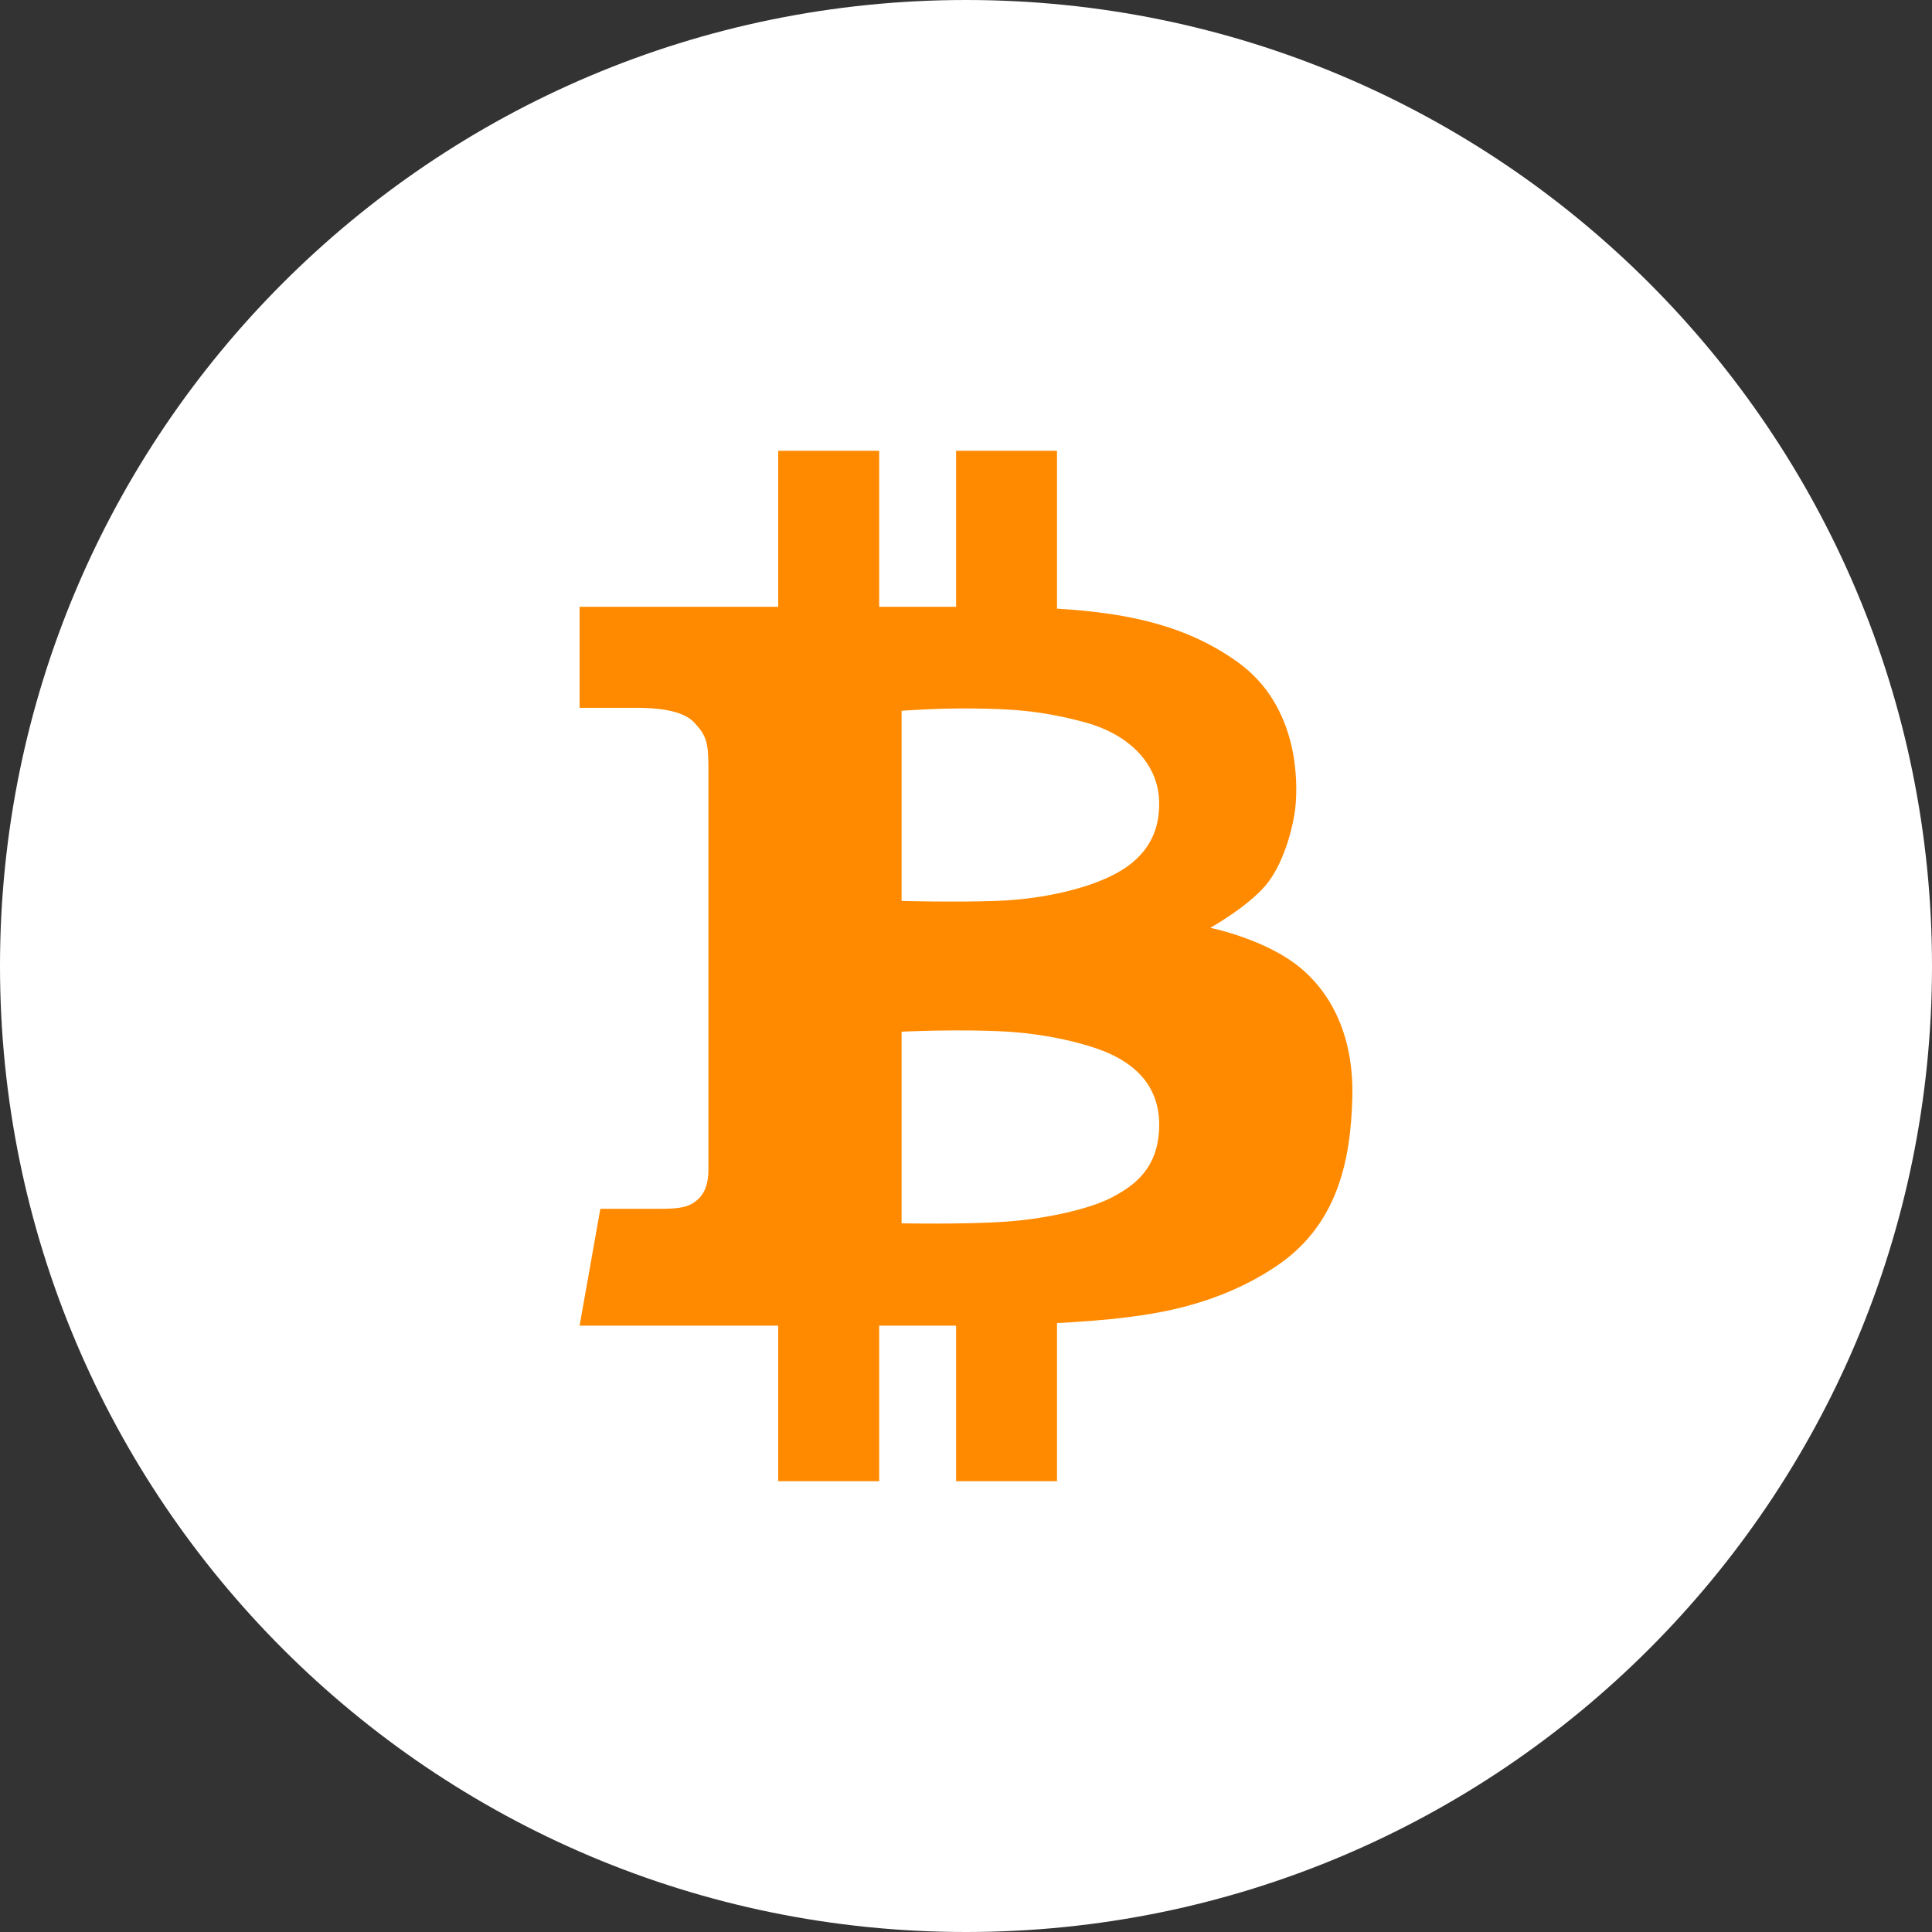 <?xml version="1.0" encoding="UTF-8"?>
<svg width="30px" height="30px" viewBox="0 0 30 30" version="1.1" xmlns="http://www.w3.org/2000/svg" xmlns:xlink="http://www.w3.org/1999/xlink">
    <rect x="0" y="0" width="30" height="30" fill="#333333" stroke="none"/>
    <!-- Generator: Sketch 46.2 (44496) - http://www.bohemiancoding.com/sketch -->
    <title>Group 8</title>
    <desc>Created with Sketch.</desc>
    <defs></defs>
    <g id="Page-1" stroke="none" stroke-width="1" fill="none" fill-rule="evenodd">
        <g id="Desktop_Main_UI" transform="translate(-1010, -31)" fill-rule="nonzero">
            <g id="hero" transform="translate(-766, -160)">
                <g id="header" transform="translate(766, 160)">
                    <g id="bitcoin-icon" transform="translate(1010, 31)">
                        <g id="Group-8">
                            <path d="M15,0 C6.716,0 0,6.716 0,15 C0,23.284 6.716,30 15,30 C23.284,30 30,23.284 30,15 C30,6.716 23.284,0 15,0 Z" id="Shape" fill="#FFFFFF"></path>
                            <path d="M20.091,14.95 C19.556,14.562 18.794,14.407 18.794,14.407 C18.794,14.407 19.439,14.046 19.702,13.686 C19.966,13.326 20.098,12.768 20.12,12.479 C20.142,12.189 20.193,10.975 19.212,10.276 C18.452,9.735 17.582,9.521 16.413,9.451 L16.413,7 L14.846,7 L14.846,9.422 C14.496,9.422 14.087,9.422 13.652,9.422 L13.652,7 L12.084,7 L12.084,9.422 C10.484,9.422 9,9.422 9,9.422 L9,10.991 C9,10.991 9.659,10.991 9.906,10.991 C10.154,10.991 10.593,11.017 10.78,11.219 C10.967,11.42 11,11.526 11,11.918 C11,12.31 11,18.022 11,18.17 C11,18.318 10.971,18.502 10.839,18.622 C10.707,18.742 10.575,18.77 10.26,18.77 C9.945,18.77 9.322,18.77 9.322,18.77 L9,20.585 C9,20.585 10.533,20.585 12.084,20.585 L12.084,23 L13.652,23 L13.652,20.585 C14.133,20.585 14.553,20.585 14.846,20.585 L14.846,23 L16.413,23 L16.413,20.545 C16.819,20.522 17.197,20.493 17.417,20.465 C17.864,20.409 18.875,20.296 19.82,19.66 C20.765,19.025 20.977,18.029 20.999,17.026 C21.021,16.024 20.625,15.339 20.091,14.95 Z M14,11.037 C14,11.037 14.554,10.994 15.1,11.001 C15.645,11.008 16.126,11.022 16.843,11.215 C17.559,11.409 17.983,11.881 17.999,12.439 C18.016,12.997 17.738,13.368 17.25,13.604 C16.761,13.84 16.085,13.969 15.45,13.99 C14.815,14.012 14,13.99 14,13.99 L14,11.037 L14,11.037 Z M17.264,18.594 C16.93,18.769 16.262,18.925 15.615,18.97 C14.968,19.015 14,18.996 14,18.996 L14,16.02 C14,16.02 14.927,15.975 15.649,16.02 C16.371,16.066 16.978,16.241 17.25,16.37 C17.523,16.5 18,16.785 18,17.466 C18,18.147 17.598,18.419 17.264,18.594 Z" id="BTC_alt_1_" fill="#FF8A00"></path>
                        </g>
                    </g>
                </g>
            </g>
        </g>
    </g>
</svg>